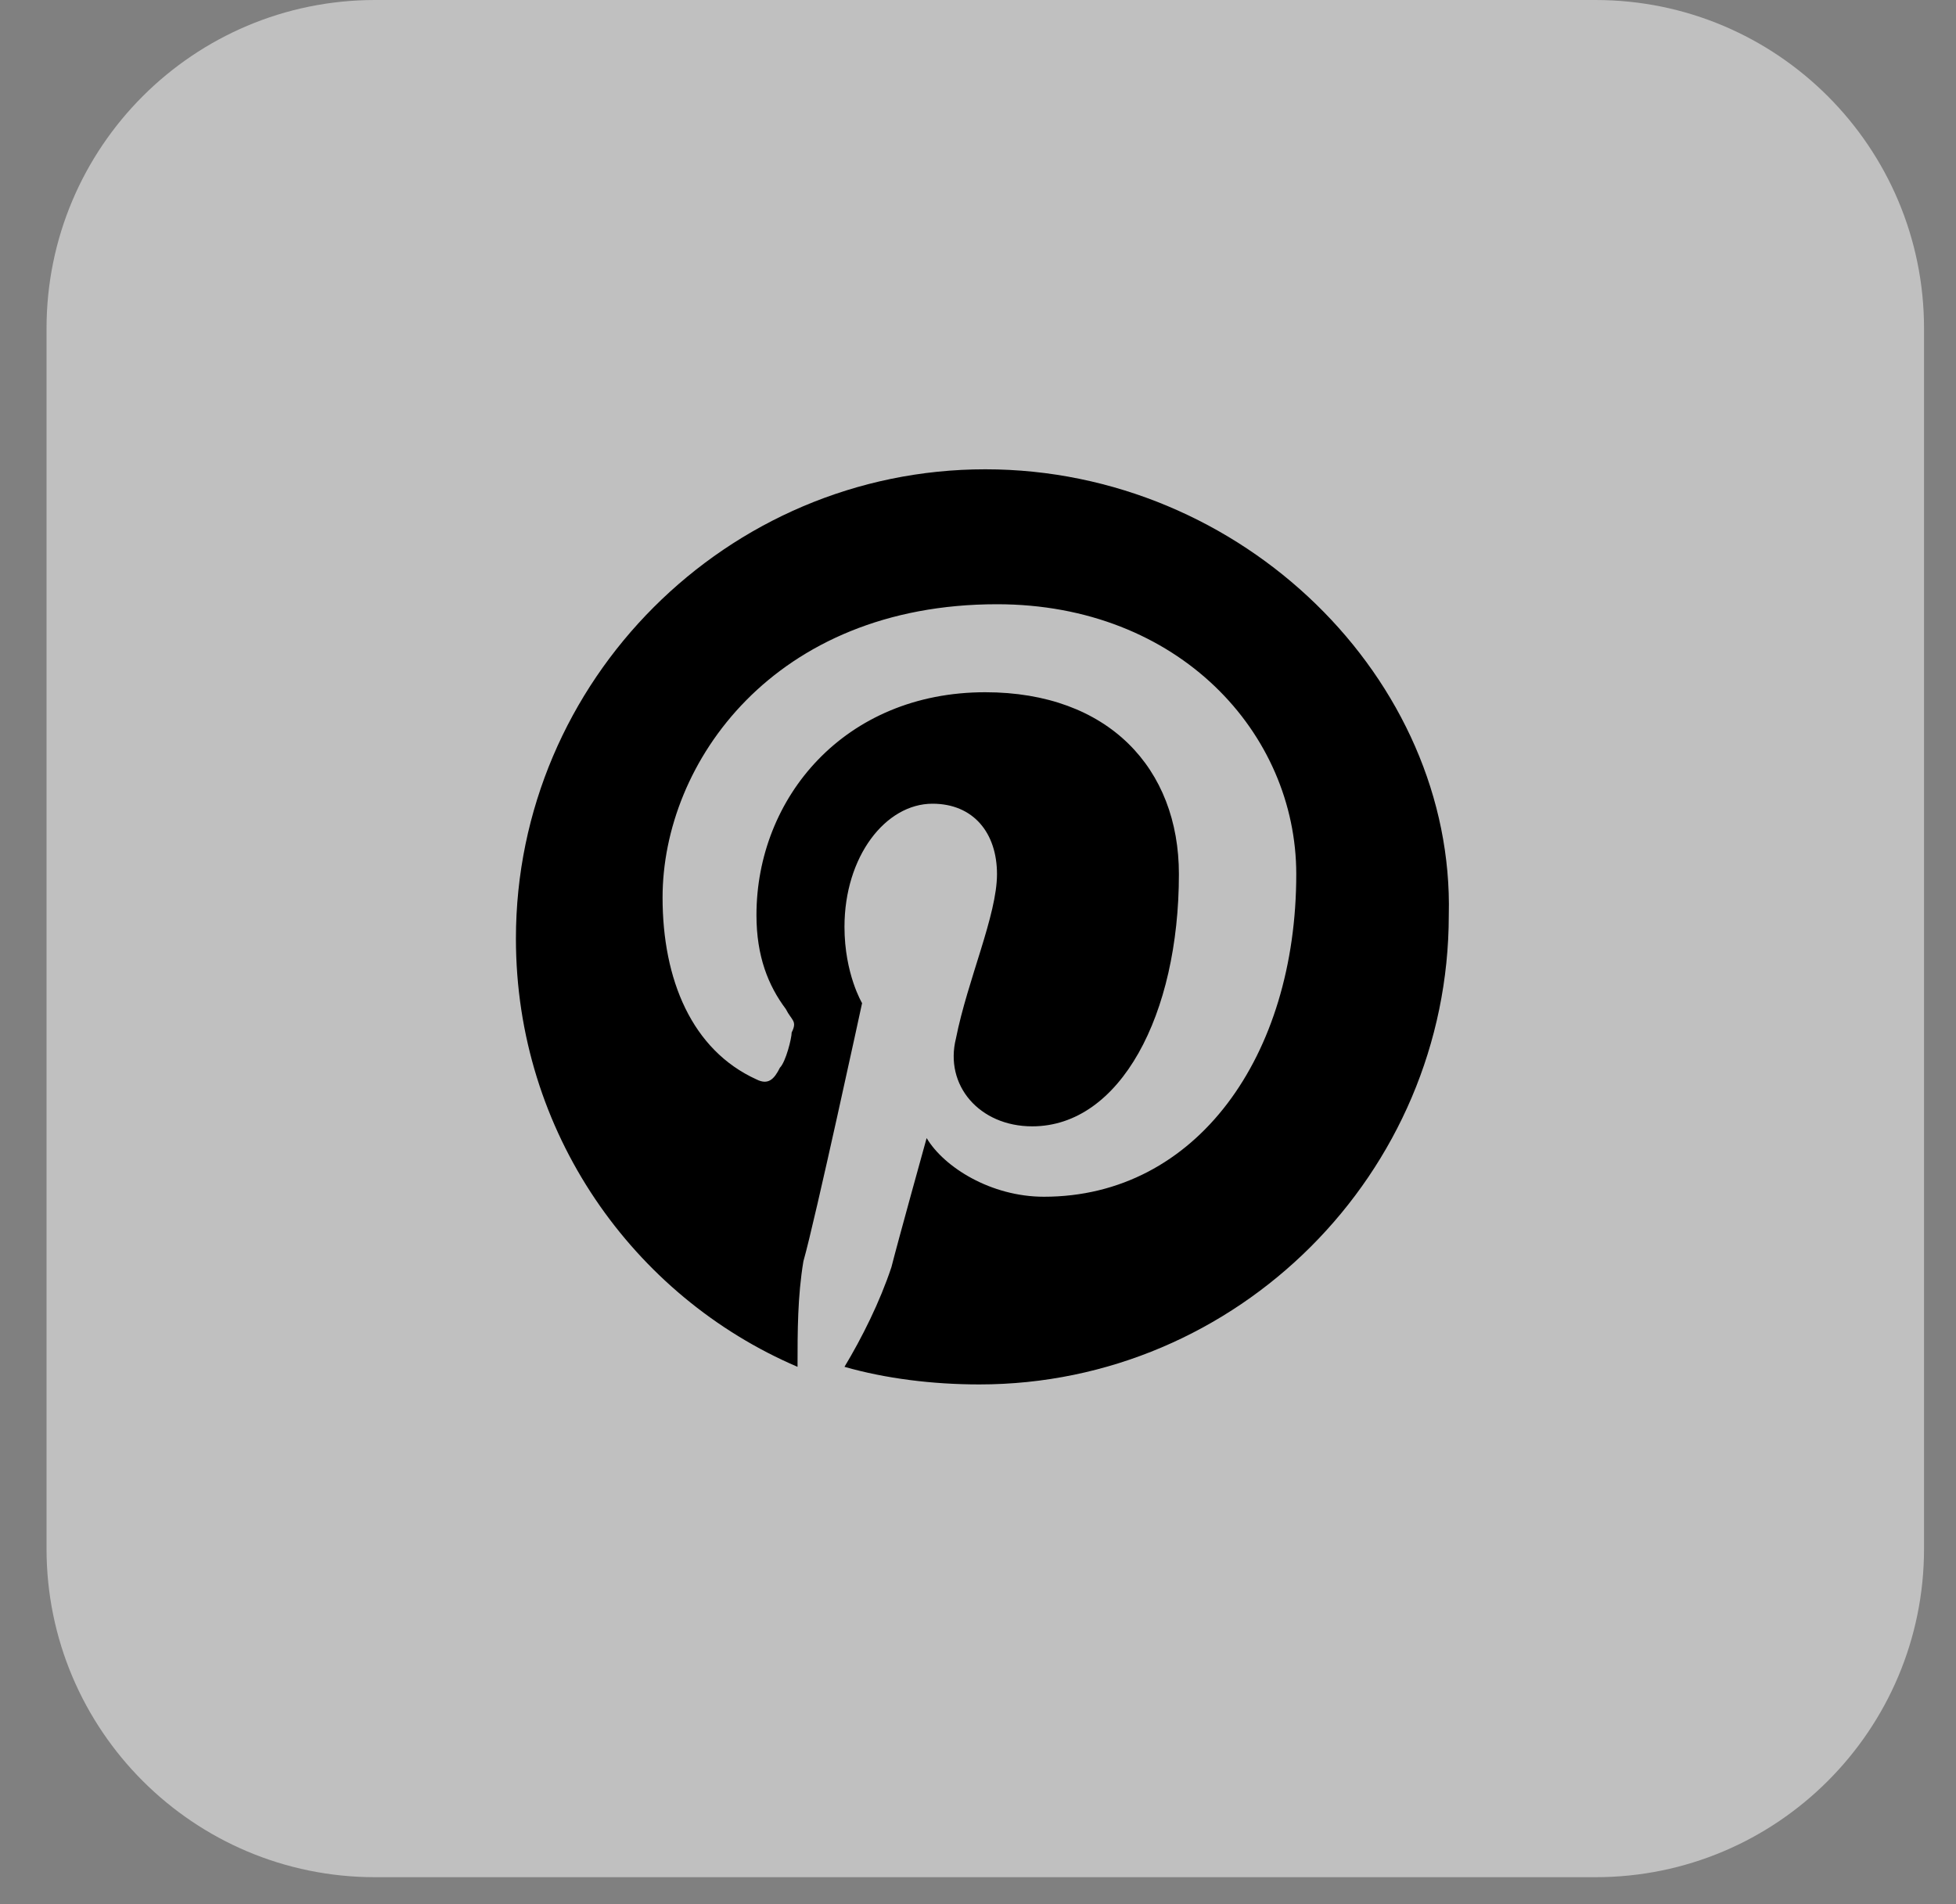 <svg width="38" height="37" viewBox="0 0 38 37" fill="none" xmlns="http://www.w3.org/2000/svg">
<rect x="0" y="0" width="38" height="37" fill="#808080" stroke="none"/>
<path d="M37.379 6.383C37.379 2.858 34.522 0 30.996 0H7.287C3.761 0 0.904 2.858 0.904 6.383V30.093C0.904 33.618 3.761 36.476 7.287 36.476H30.996C34.522 36.476 37.379 33.618 37.379 30.093V6.383Z" fill="white" fill-opacity="0.5"/>
<path d="M19.141 9.119C14.126 9.119 10.023 13.223 10.023 18.238C10.023 22 12.302 25.192 15.494 26.559C15.494 25.875 15.494 25.192 15.608 24.508C15.836 23.71 16.748 19.492 16.748 19.492C16.748 19.492 16.406 18.922 16.406 18.01C16.406 16.642 17.204 15.617 18.116 15.617C18.913 15.617 19.369 16.187 19.369 16.985C19.369 17.782 18.799 19.036 18.572 20.176C18.343 21.088 19.027 21.886 20.053 21.886C21.763 21.886 22.903 19.72 22.903 16.985C22.903 14.933 21.535 13.451 19.141 13.451C16.406 13.451 14.696 15.503 14.696 17.782C14.696 18.58 14.924 19.15 15.266 19.606C15.38 19.834 15.494 19.834 15.38 20.062C15.38 20.176 15.266 20.632 15.152 20.746C15.038 20.974 14.924 21.088 14.696 20.974C13.442 20.404 12.872 19.036 12.872 17.44C12.872 14.819 15.038 11.741 19.369 11.741C22.903 11.741 25.183 14.249 25.183 16.985C25.183 20.518 23.245 23.254 20.281 23.254C19.255 23.254 18.343 22.684 18.002 22.114C18.002 22.114 17.432 24.166 17.318 24.622C17.09 25.306 16.748 25.989 16.406 26.559C17.204 26.787 18.116 26.901 19.027 26.901C24.043 26.901 28.146 22.798 28.146 17.782C28.26 13.223 24.157 9.119 19.141 9.119Z" fill="#000000"/>
</svg>
